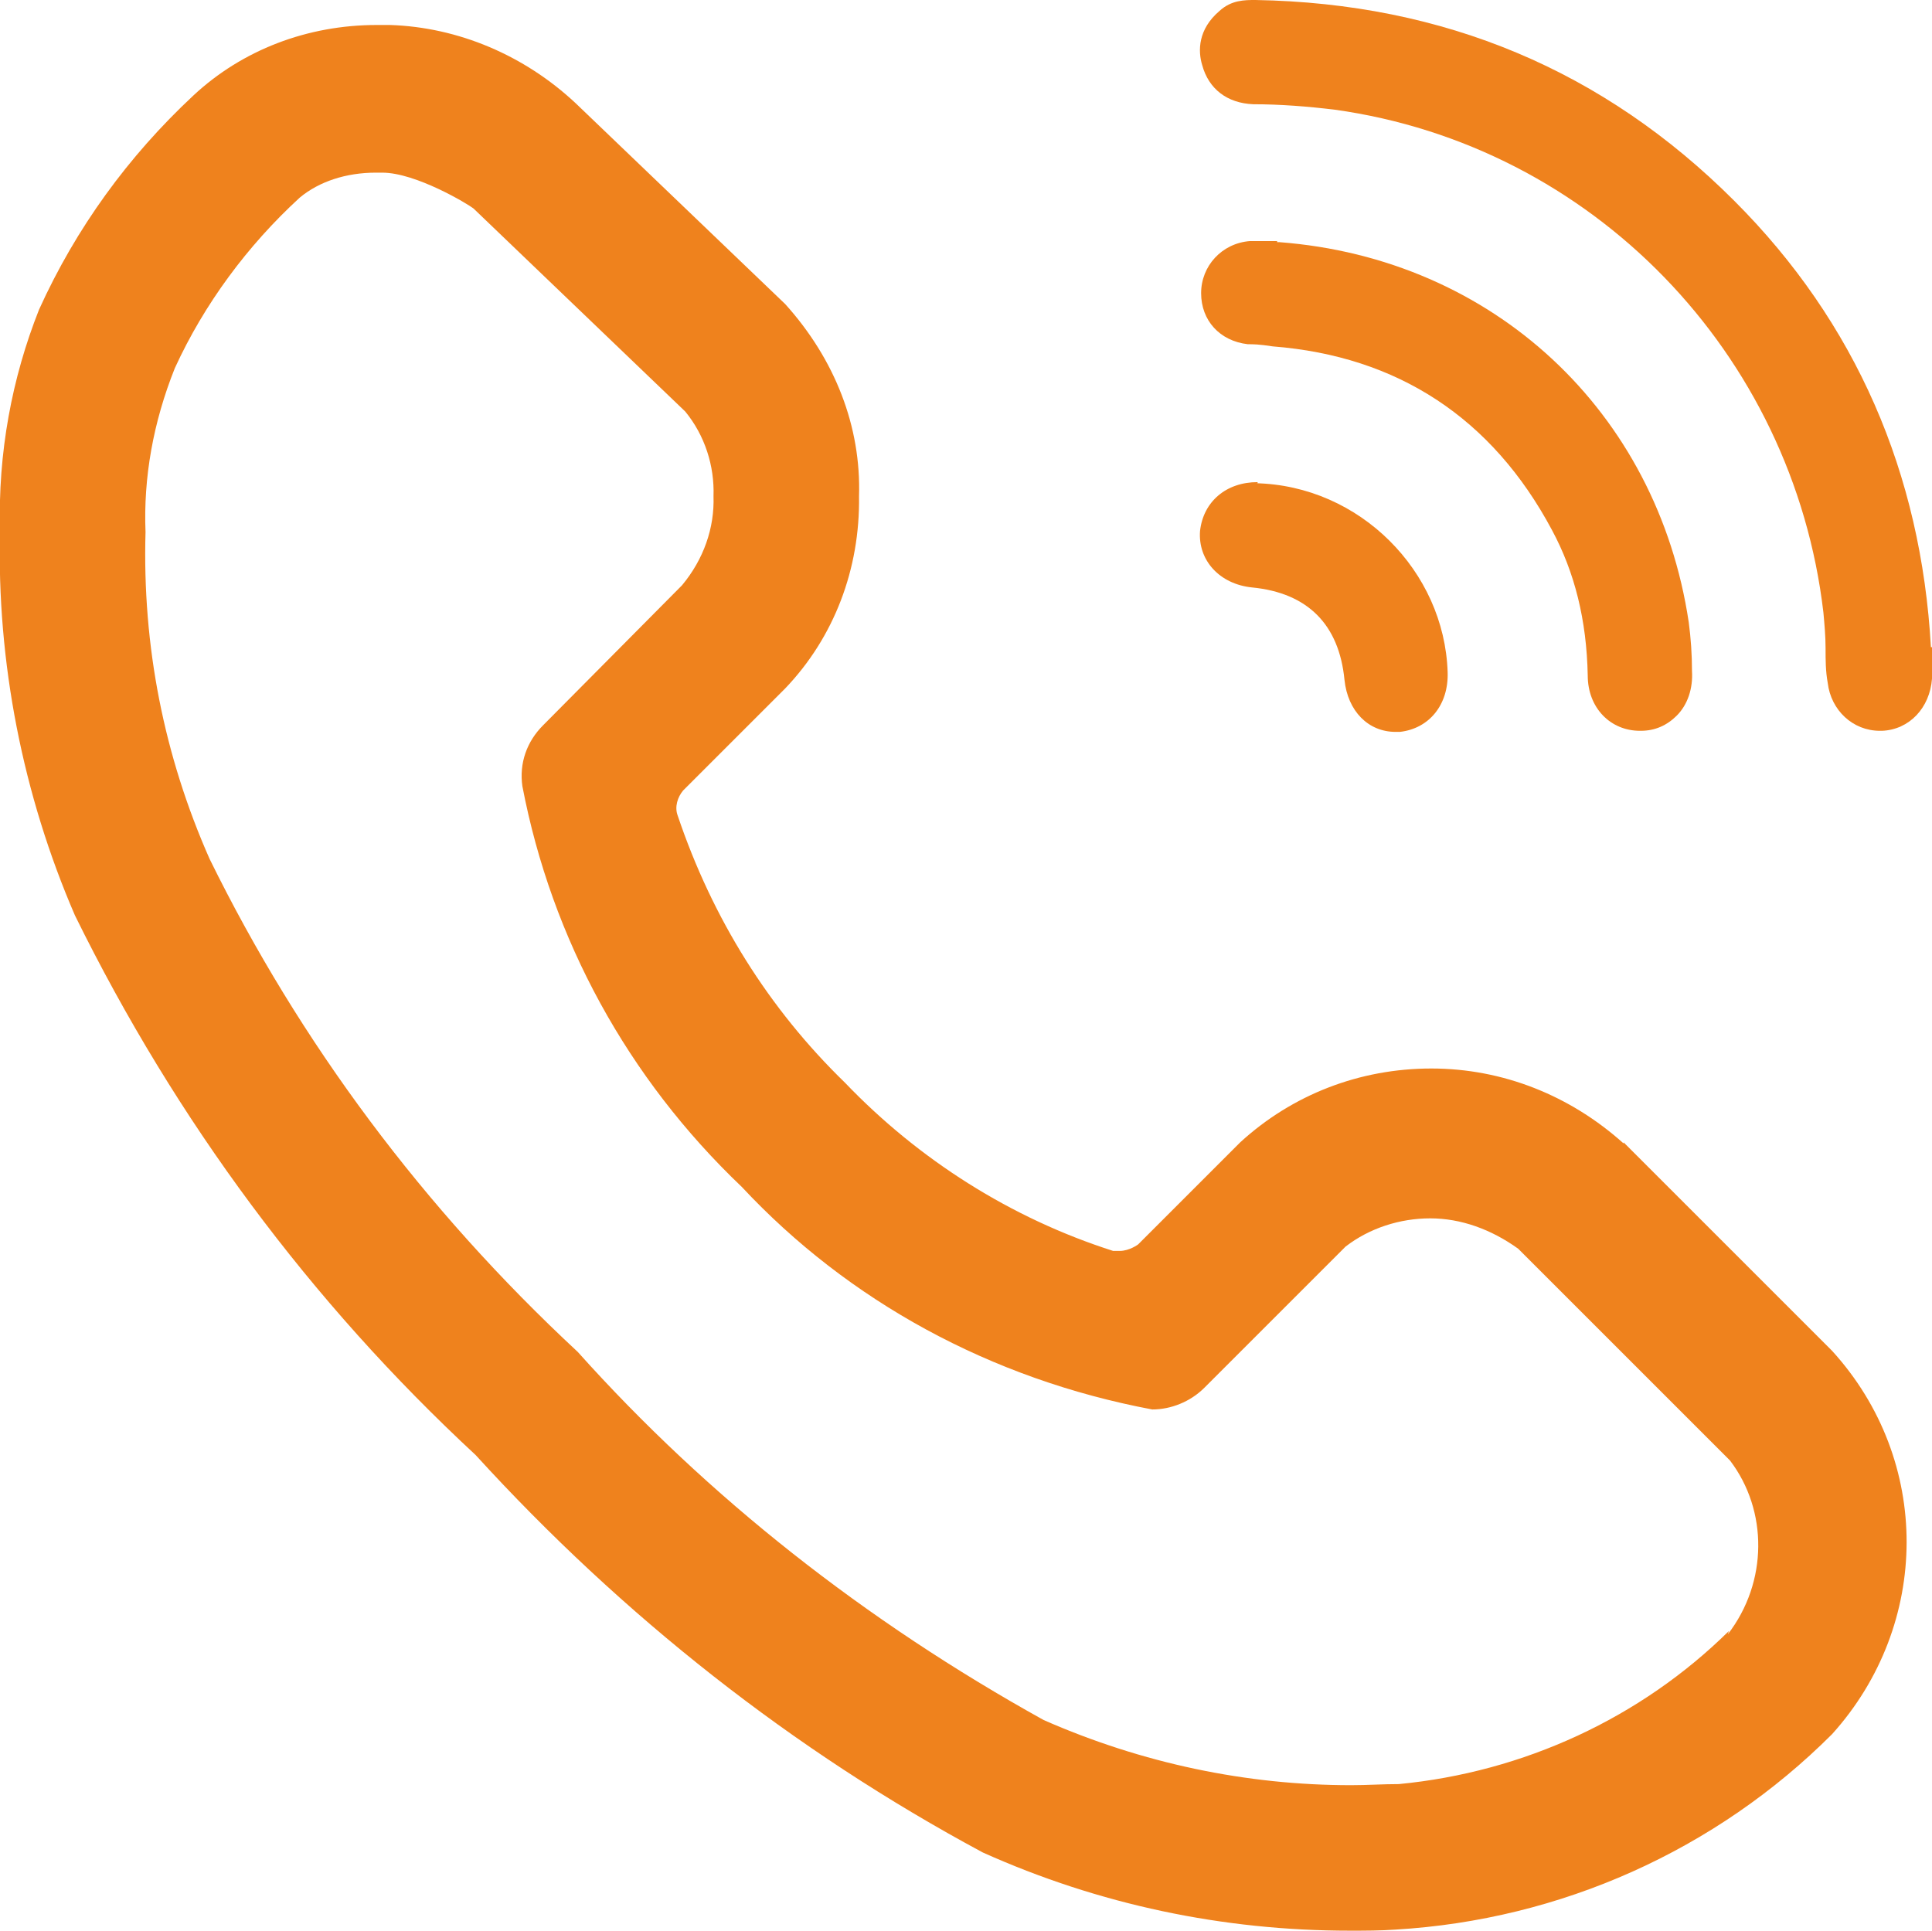<?xml version="1.0" encoding="UTF-8"?><svg id="_圖層_1" xmlns="http://www.w3.org/2000/svg" viewBox="0 0 17.79 17.78"><defs><style>.cls-1{fill:#ef821d;}.cls-1,.cls-2{stroke-width:0px;}.cls-2{fill:none;}</style></defs><path class="cls-1" d="m17.78,5.96c-.09-1.6-.69-2.99-1.81-4.11C14.77.65,13.3.03,11.56,0c-.1,0-.22,0-.33.1-.2.17-.2.37-.16.5.06.22.23.35.47.36.25,0,.5.02.75.05,2.37.33,4.22,2.24,4.5,4.63.01.11.02.22.02.33s0,.21.02.32c.03.25.23.44.48.44h.02c.25-.01.44-.21.46-.48v-.29h-.01Z"/><path class="cls-1" d="m11.76,2.22h-.25c-.26.02-.45.23-.45.48s.17.44.43.47c.05,0,.1,0,.23.02,1.15.09,2.02.66,2.57,1.69.21.39.32.83.33,1.34,0,.3.21.51.48.51h.01c.13,0,.24-.05.33-.14.1-.1.15-.25.14-.41,0-.15-.01-.3-.03-.45-.29-1.94-1.8-3.35-3.77-3.5h-.02Z"/><path class="cls-1" d="m11.58,4.44c-.29,0-.5.18-.53.45-.02.27.18.49.48.52.51.05.8.34.85.85.03.29.22.48.47.48h.04c.27-.03.45-.25.44-.55-.03-.93-.81-1.72-1.77-1.74h.02Z"/><path class="cls-2" d="m14,11.47c-.24-.19-.52-.28-.81-.28s-.56.09-.78.26l-1.3,1.3c-.13.13-.3.2-.48.2-1.49-.28-2.8-1-3.78-2.05-1.05-1-1.75-2.28-2.02-3.69-.03-.2.04-.41.19-.56l1.28-1.29c.2-.24.3-.52.29-.82.01-.27-.08-.56-.26-.78l-1.95-1.87s-.1-.06-.16-.06c-.07-.15-.37-.27-.68-.27h-.06c-.28,0-.52.08-.7.23-.48.44-.88.98-1.15,1.57-.2.5-.29,1.01-.27,1.51-.03,1.05.17,2.07.59,3.01.84,1.69,1.98,3.22,3.39,4.54,1.2,1.34,2.64,2.48,4.29,3.39.92.4,1.87.6,2.83.6.15,0,.29,0,.44-.01,1.15-.1,2.22-.6,3.04-1.41.37-.48.38-1.13.02-1.6l-1.95-1.95Z"/><path class="cls-1" d="m14.95,10.53c-.49-.44-1.11-.69-1.77-.69s-1.28.24-1.76.68l-.94.94s-.08.06-.17.06c-.02,0-.04,0-.06,0-.94-.3-1.79-.84-2.47-1.55-.7-.68-1.22-1.51-1.54-2.46-.03-.08,0-.17.05-.23l.94-.94c.45-.47.69-1.1.68-1.77.02-.64-.22-1.26-.68-1.77l-1.93-1.85c-.47-.44-1.08-.7-1.71-.72h-.12c-.64,0-1.24.23-1.69.65-.6.56-1.08,1.22-1.42,1.97C.11,3.48-.02,4.17,0,4.89c-.03,1.21.21,2.43.69,3.54.93,1.89,2.17,3.56,3.69,4.97,1.35,1.48,2.92,2.72,4.67,3.66,1.07.48,2.21.72,3.38.72.14,0,.28,0,.42-.01,1.52-.09,2.95-.73,4.02-1.8.91-1.01.92-2.52,0-3.53l-1.92-1.92Zm.97,4.49c-.81.8-1.89,1.3-3.04,1.41-.15,0-.29.01-.44.01-.96,0-1.92-.2-2.83-.6-1.64-.91-3.09-2.05-4.29-3.39-1.42-1.32-2.56-2.85-3.39-4.54-.42-.95-.62-1.96-.59-3.01-.02-.5.07-1.01.27-1.51.27-.59.67-1.13,1.15-1.57.18-.15.43-.23.7-.23h.06c.31,0,.79.29.84.33l1.95,1.87c.18.22.27.5.26.78.01.29-.09.58-.29.82l-1.28,1.29c-.15.15-.22.35-.19.56.27,1.41.97,2.69,2.02,3.69.98,1.05,2.29,1.77,3.78,2.05.17,0,.35-.07.48-.2l1.3-1.3c.22-.17.5-.26.78-.26s.56.1.81.28l1.95,1.95c.35.46.35,1.12-.02,1.6Z"/><path class="cls-1" d="m17.69,5.96c-.09-1.59-.69-2.96-1.79-4.05C14.72.73,13.26.11,11.56.08c-.09,0-.19,0-.28.08-.18.15-.16.32-.13.41.05.18.19.29.39.3.25,0,.51.02.76.05,2.41.33,4.29,2.27,4.58,4.73,0,.1.02.21.02.31s0,.2.02.31c.03.21.19.37.4.37h.02c.21,0,.36-.17.38-.4v-.25s0-.02,0-.03Z"/><path class="cls-1" d="m11.72,3.1c1.19.09,2.07.68,2.64,1.73.22.41.33.86.34,1.38,0,.25.17.42.4.42h0c.1,0,.19-.04.27-.11.08-.08.12-.21.12-.35,0-.15,0-.29-.03-.44-.28-1.9-1.77-3.28-3.71-3.44h-.24c-.21.02-.37.19-.37.4s.14.36.34.38c.05,0,.11,0,.24.02Z"/><path class="cls-1" d="m11.53,5.33c.55.05.87.37.93.93.03.25.18.4.39.4h.04c.22-.03.37-.21.36-.46-.03-.9-.79-1.64-1.69-1.66-.01,0-.02,0-.03,0-.22.02-.37.16-.39.37-.02.22.15.4.4.43Z"/></svg>